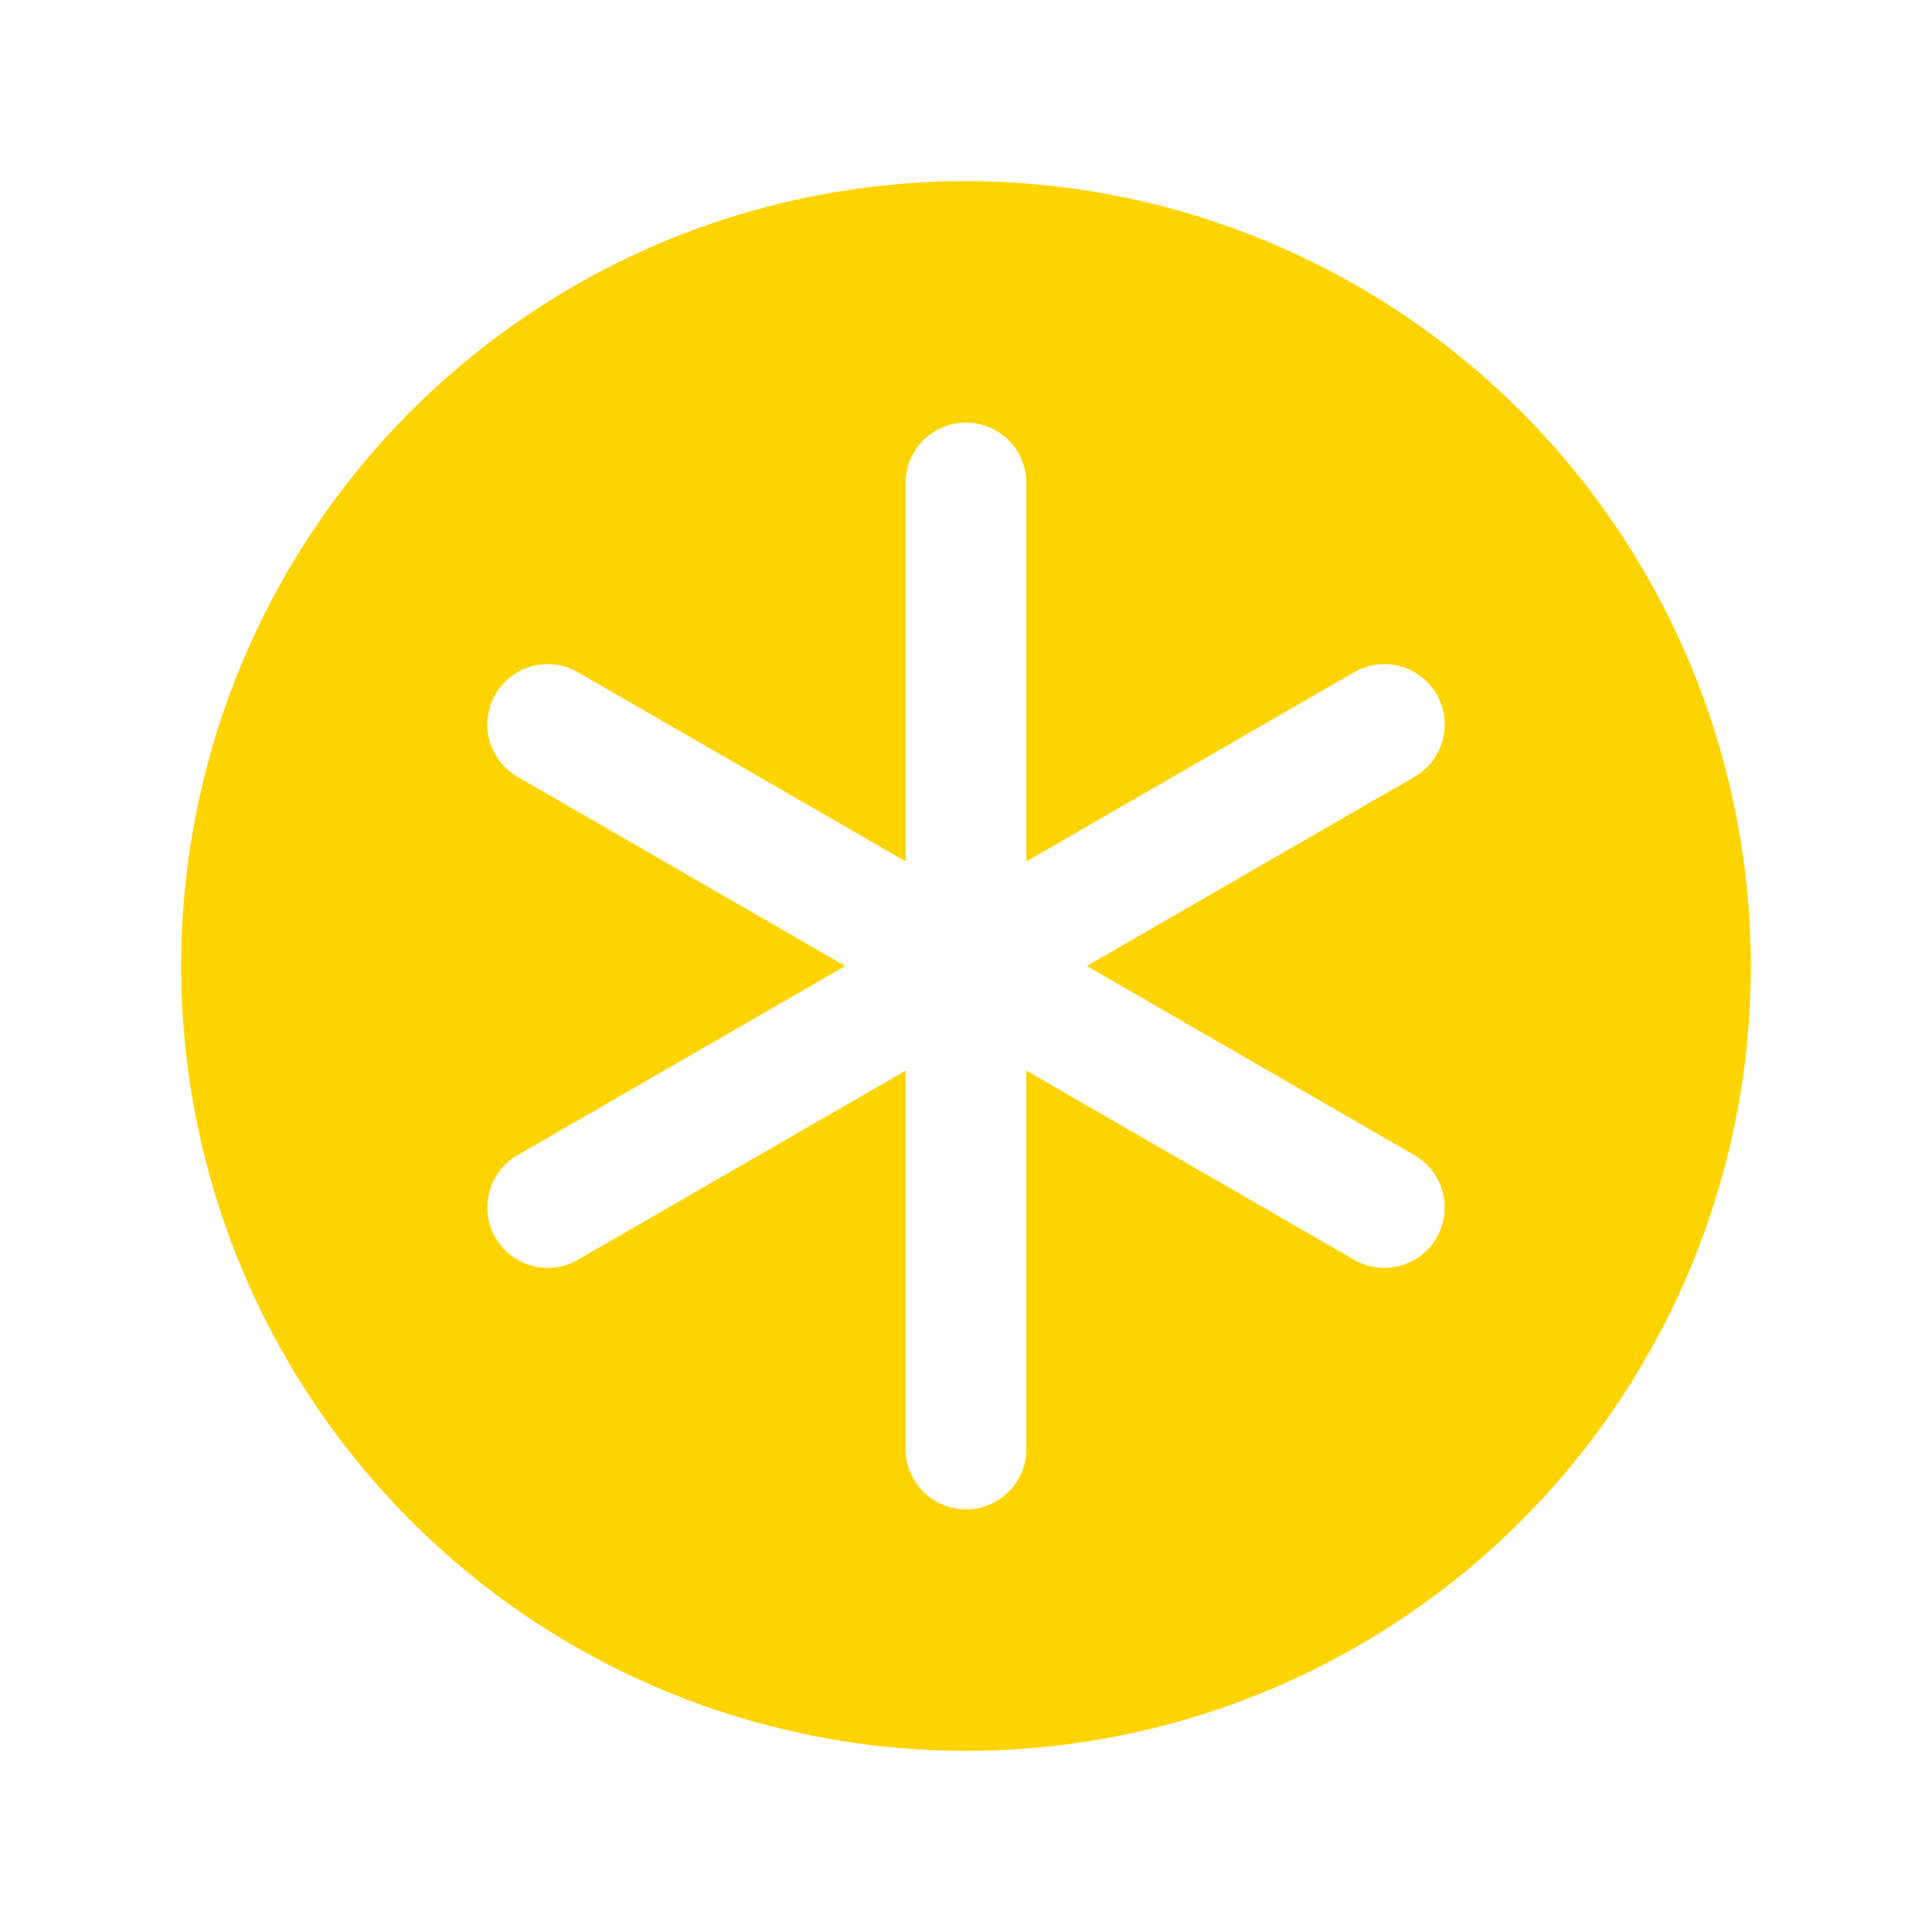 <svg width="32" height="32" viewBox="0 0 32 32" fill="none" xmlns="http://www.w3.org/2000/svg">
<g clip-path="url(#clip0_87_11768)">
<path d="M16 3C13.429 3 10.915 3.762 8.778 5.191C6.64 6.619 4.974 8.65 3.99 11.025C3.006 13.401 2.748 16.014 3.25 18.536C3.751 21.058 4.99 23.374 6.808 25.192C8.626 27.011 10.942 28.249 13.464 28.75C15.986 29.252 18.599 28.994 20.975 28.01C23.35 27.026 25.381 25.36 26.809 23.222C28.238 21.085 29 18.571 29 16C28.996 12.553 27.626 9.249 25.188 6.812C22.751 4.374 19.447 3.004 16 3ZM23.429 19.134C23.619 19.244 23.769 19.414 23.853 19.617C23.937 19.82 23.952 20.046 23.895 20.259C23.838 20.471 23.712 20.659 23.538 20.794C23.363 20.927 23.149 21 22.929 21C22.753 21 22.581 20.954 22.429 20.866L17 17.733V24C17 24.265 16.895 24.52 16.707 24.707C16.52 24.895 16.265 25 16 25C15.735 25 15.48 24.895 15.293 24.707C15.105 24.52 15 24.265 15 24V17.733L9.571 20.866C9.342 20.998 9.069 21.034 8.813 20.966C8.557 20.897 8.339 20.729 8.206 20.5C8.073 20.27 8.037 19.997 8.106 19.741C8.174 19.485 8.342 19.267 8.571 19.134L14 16L8.571 12.866C8.342 12.734 8.174 12.515 8.105 12.259C8.071 12.132 8.062 12 8.08 11.87C8.097 11.739 8.139 11.614 8.205 11.5C8.271 11.386 8.358 11.287 8.462 11.207C8.566 11.127 8.685 11.068 8.812 11.034C9.069 10.965 9.342 11.001 9.571 11.134L15 14.268V8C15 7.735 15.105 7.48 15.293 7.293C15.48 7.105 15.735 7 16 7C16.265 7 16.52 7.105 16.707 7.293C16.895 7.48 17 7.735 17 8V14.268L22.429 11.134C22.659 11.001 22.931 10.965 23.188 11.034C23.444 11.103 23.662 11.27 23.795 11.5C23.928 11.73 23.963 12.003 23.895 12.259C23.826 12.515 23.659 12.734 23.429 12.866L18 16L23.429 19.134Z" fill="#FFD400"/>
</g>
<defs>
<clipPath id="clip0_87_11768">
<rect width="32" height="32" fill="white"/>
</clipPath>
</defs>
</svg>

